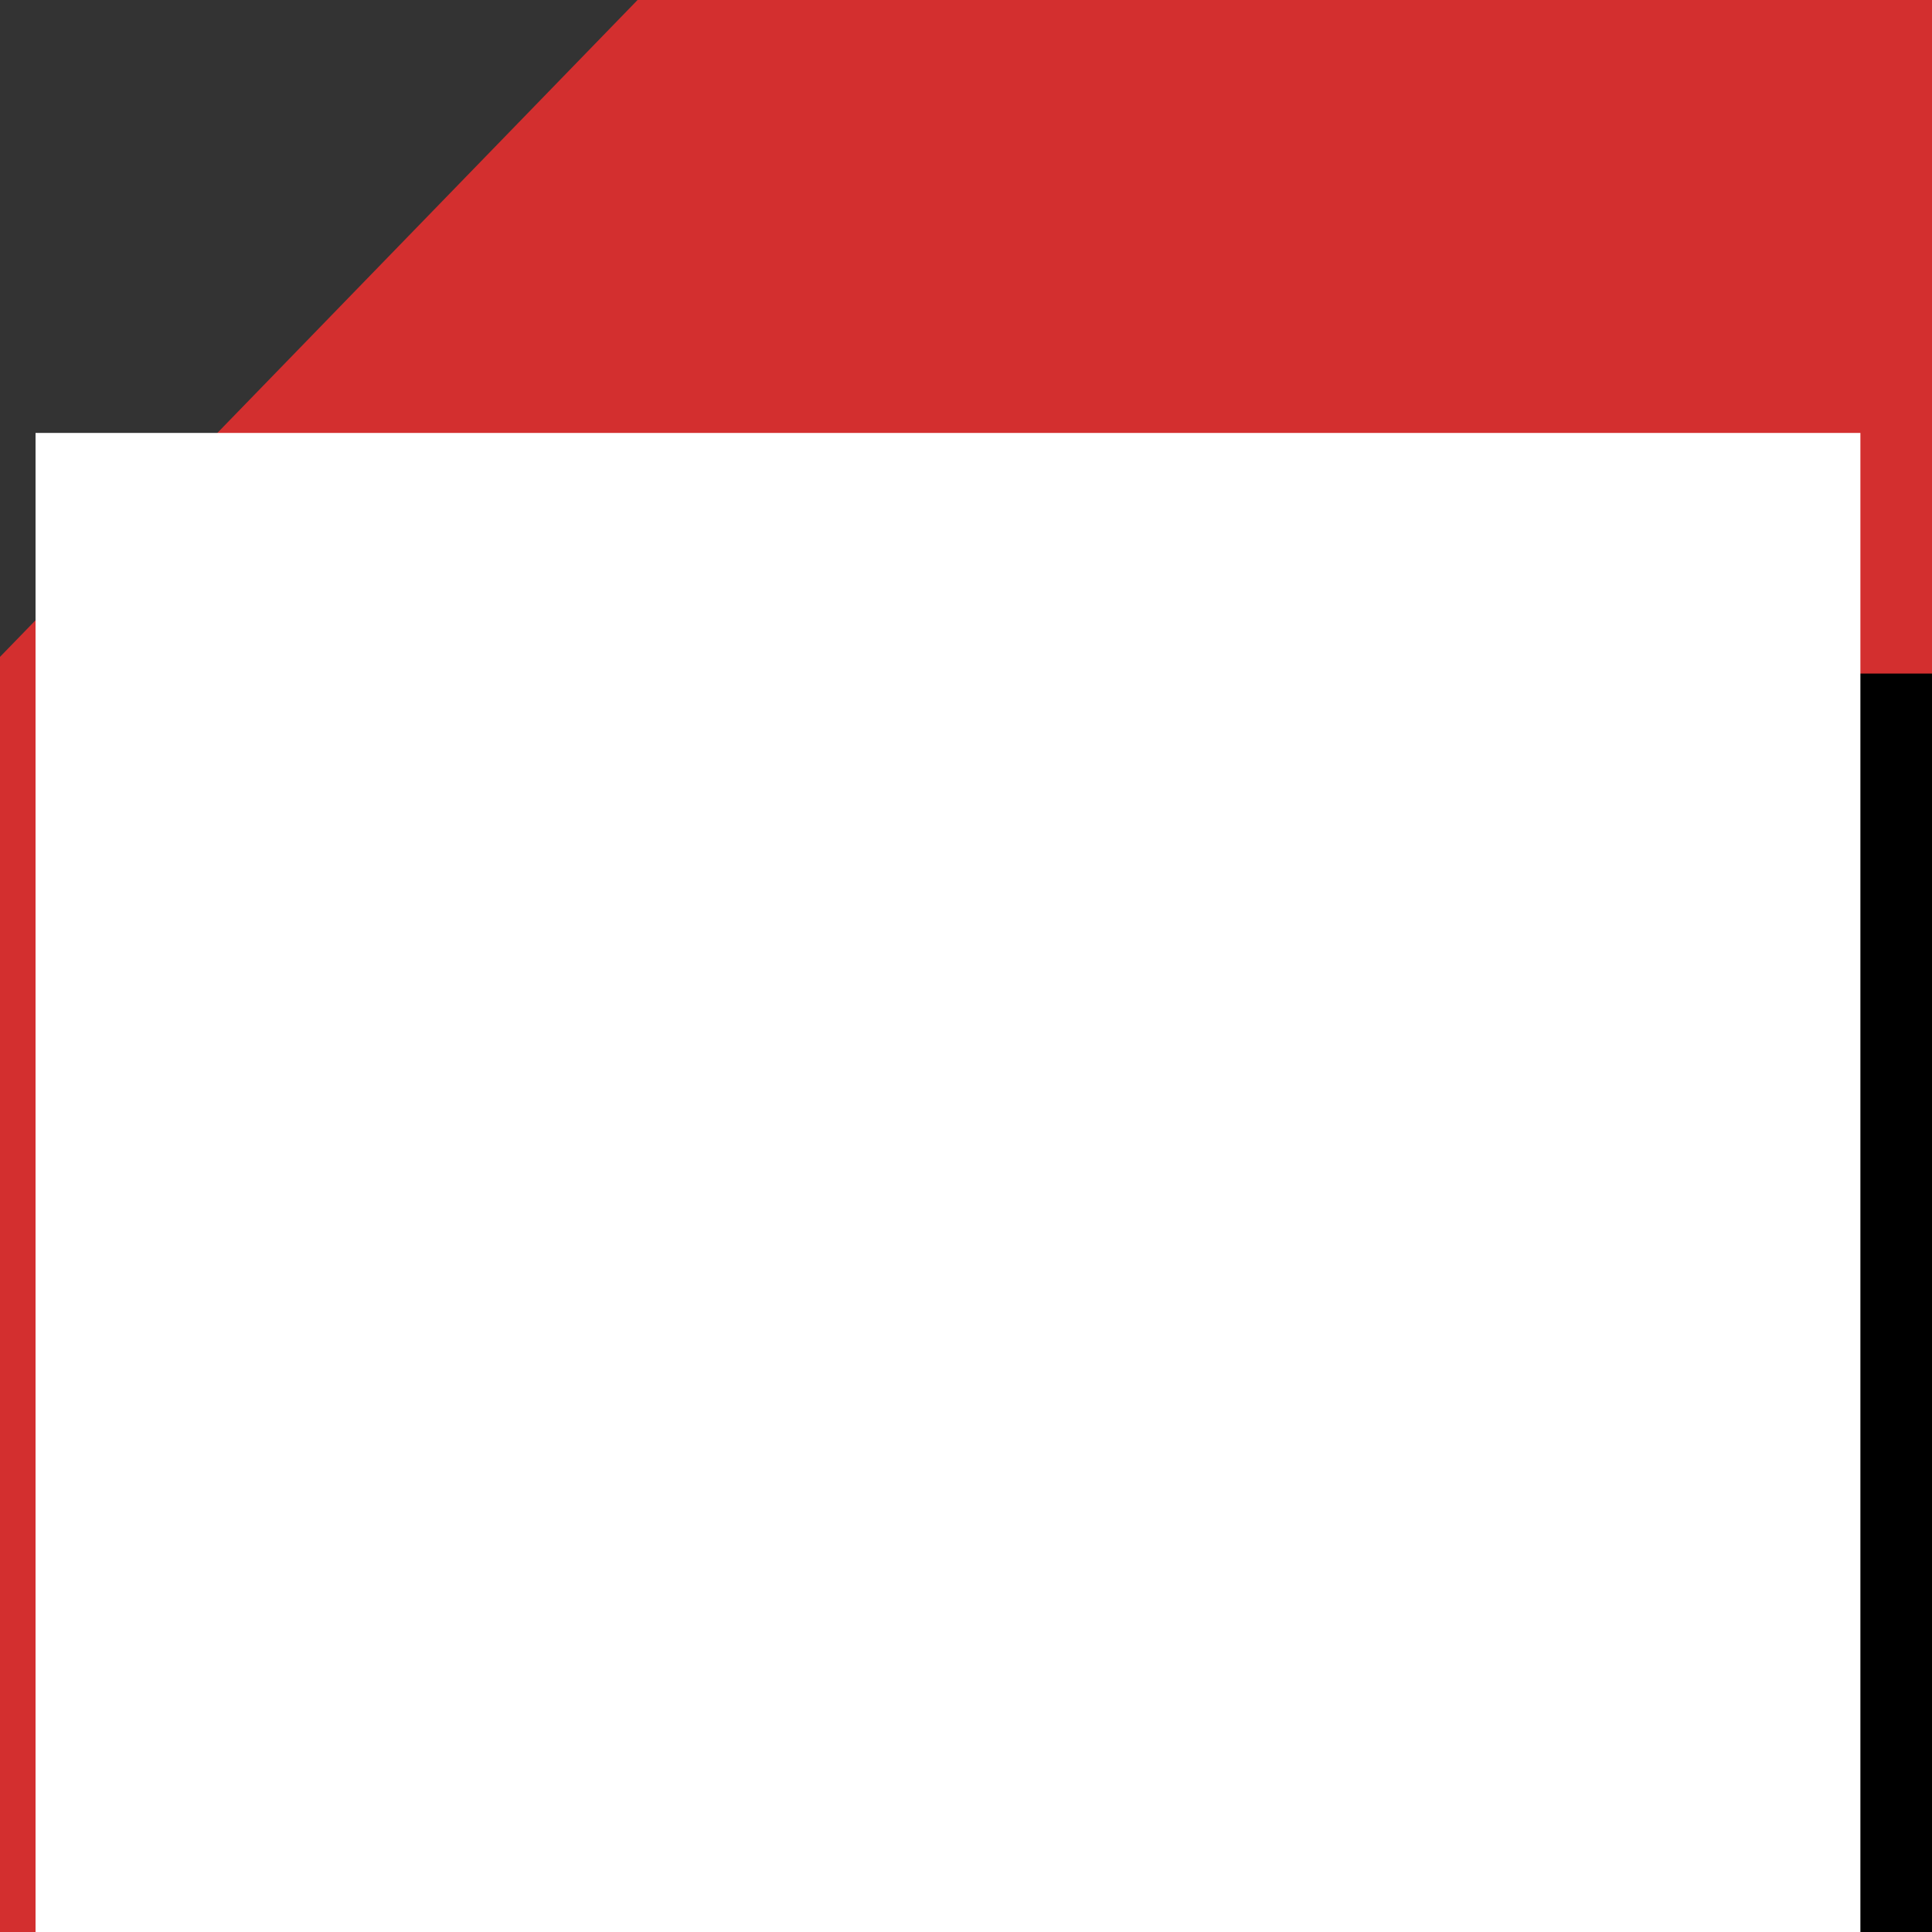<?xml version="1.0" encoding="UTF-8" standalone="no"?>
<svg
   xmlns:dc="http://purl.org/dc/elements/1.1/"
   xmlns:cc="http://creativecommons.org/ns#"
   xmlns:rdf="http://www.w3.org/1999/02/22-rdf-syntax-ns#"
   xmlns:svg="http://www.w3.org/2000/svg"
   xmlns="http://www.w3.org/2000/svg"
   xmlns:sodipodi="http://sodipodi.sourceforge.net/DTD/sodipodi-0.dtd"
   xmlns:inkscape="http://www.inkscape.org/namespaces/inkscape"
   width="200"
   height="200"
   viewBox="0 0 150 150"
   version="1.2"
   id="svg7"
   sodipodi:docname="FreeCAD.V1.svg"
   inkscape:version="0.92.3 (2405546, 2018-03-11)">
  <rect x="0" y="0" width="150" height="150" fill="#333333" stroke="none"/>
  <defs
     id="defs11" />
  <sodipodi:namedview
     pagecolor="#ffffff"
     bordercolor="#666666"
     borderopacity="1"
     objecttolerance="10"
     gridtolerance="10"
     guidetolerance="10"
     inkscape:pageopacity="0"
     inkscape:pageshadow="2"
     inkscape:window-width="1920"
     inkscape:window-height="1017"
     id="namedview9"
     showgrid="true"
     inkscape:zoom="2.1213203"
     inkscape:cx="126.11428"
     inkscape:cy="73.929893"
     inkscape:window-x="-8"
     inkscape:window-y="32"
     inkscape:window-maximized="1"
     inkscape:current-layer="svg7"
     showguides="false"
     units="px">
    <inkscape:grid
       type="xygrid"
       id="grid16" />
  </sodipodi:namedview>
  <g
     id="surface604"
     transform="translate(0,8.27)"
     style="fill:#d32f2f;fill-opacity:1">
    <path
       style="fill:#d32f2f;fill-opacity:1;fill-rule:nonzero;stroke:none"
       d="M 49.5,-8.27 0,42.73 V 141.73 H 150 V -8.27"
       id="path2"
       inkscape:connector-curvature="0"
       sodipodi:nodetypes="ccccc" />
  </g>
  <flowRoot
     xml:space="preserve"
     id="flowRoot8"
     style="font-style:normal;font-weight:normal;font-size:40px;line-height:1.25;font-family:sans-serif;letter-spacing:0px;word-spacing:0px;fill:#000000;fill-opacity:1;stroke:none"
     transform="translate(0,8.27)"><flowRegion
       id="flowRegion10"><rect
         id="rect12"
         width="120.602"
         height="118.337"
         x="36.237"
         y="44.025" /></flowRegion><flowPara
       id="flowPara14" /></flowRoot>  <flowRoot
     xml:space="preserve"
     id="flowRoot24"
     style="font-style:normal;font-weight:normal;font-size:74.667px;line-height:1.25;font-family:sans-serif;text-align:center;letter-spacing:0px;word-spacing:0px;text-anchor:middle;fill:#ffffff;fill-opacity:1;stroke:none"
     transform="matrix(0.75,0,0,0.75,2.712,33.724)"><flowRegion
       id="flowRegion26"
       style="font-size:74.667px;text-align:center;text-anchor:middle;fill:#ffffff"><rect
         id="rect28"
         width="188.908"
         height="189.147"
         x="0.063"
         y="-0.148"
         style="font-size:74.667px;text-align:center;text-anchor:middle;fill:#ffffff" /></flowRegion><flowPara
       id="flowPara30"
       style="font-style:normal;font-variant:normal;font-weight:normal;font-stretch:normal;font-size:96px;font-family:'Noto Mono';-inkscape-font-specification:'Noto Mono';text-align:center;writing-mode:lr-tb;direction:ltr;text-anchor:middle;fill:#ffffff">FC</flowPara></flowRoot></svg>
